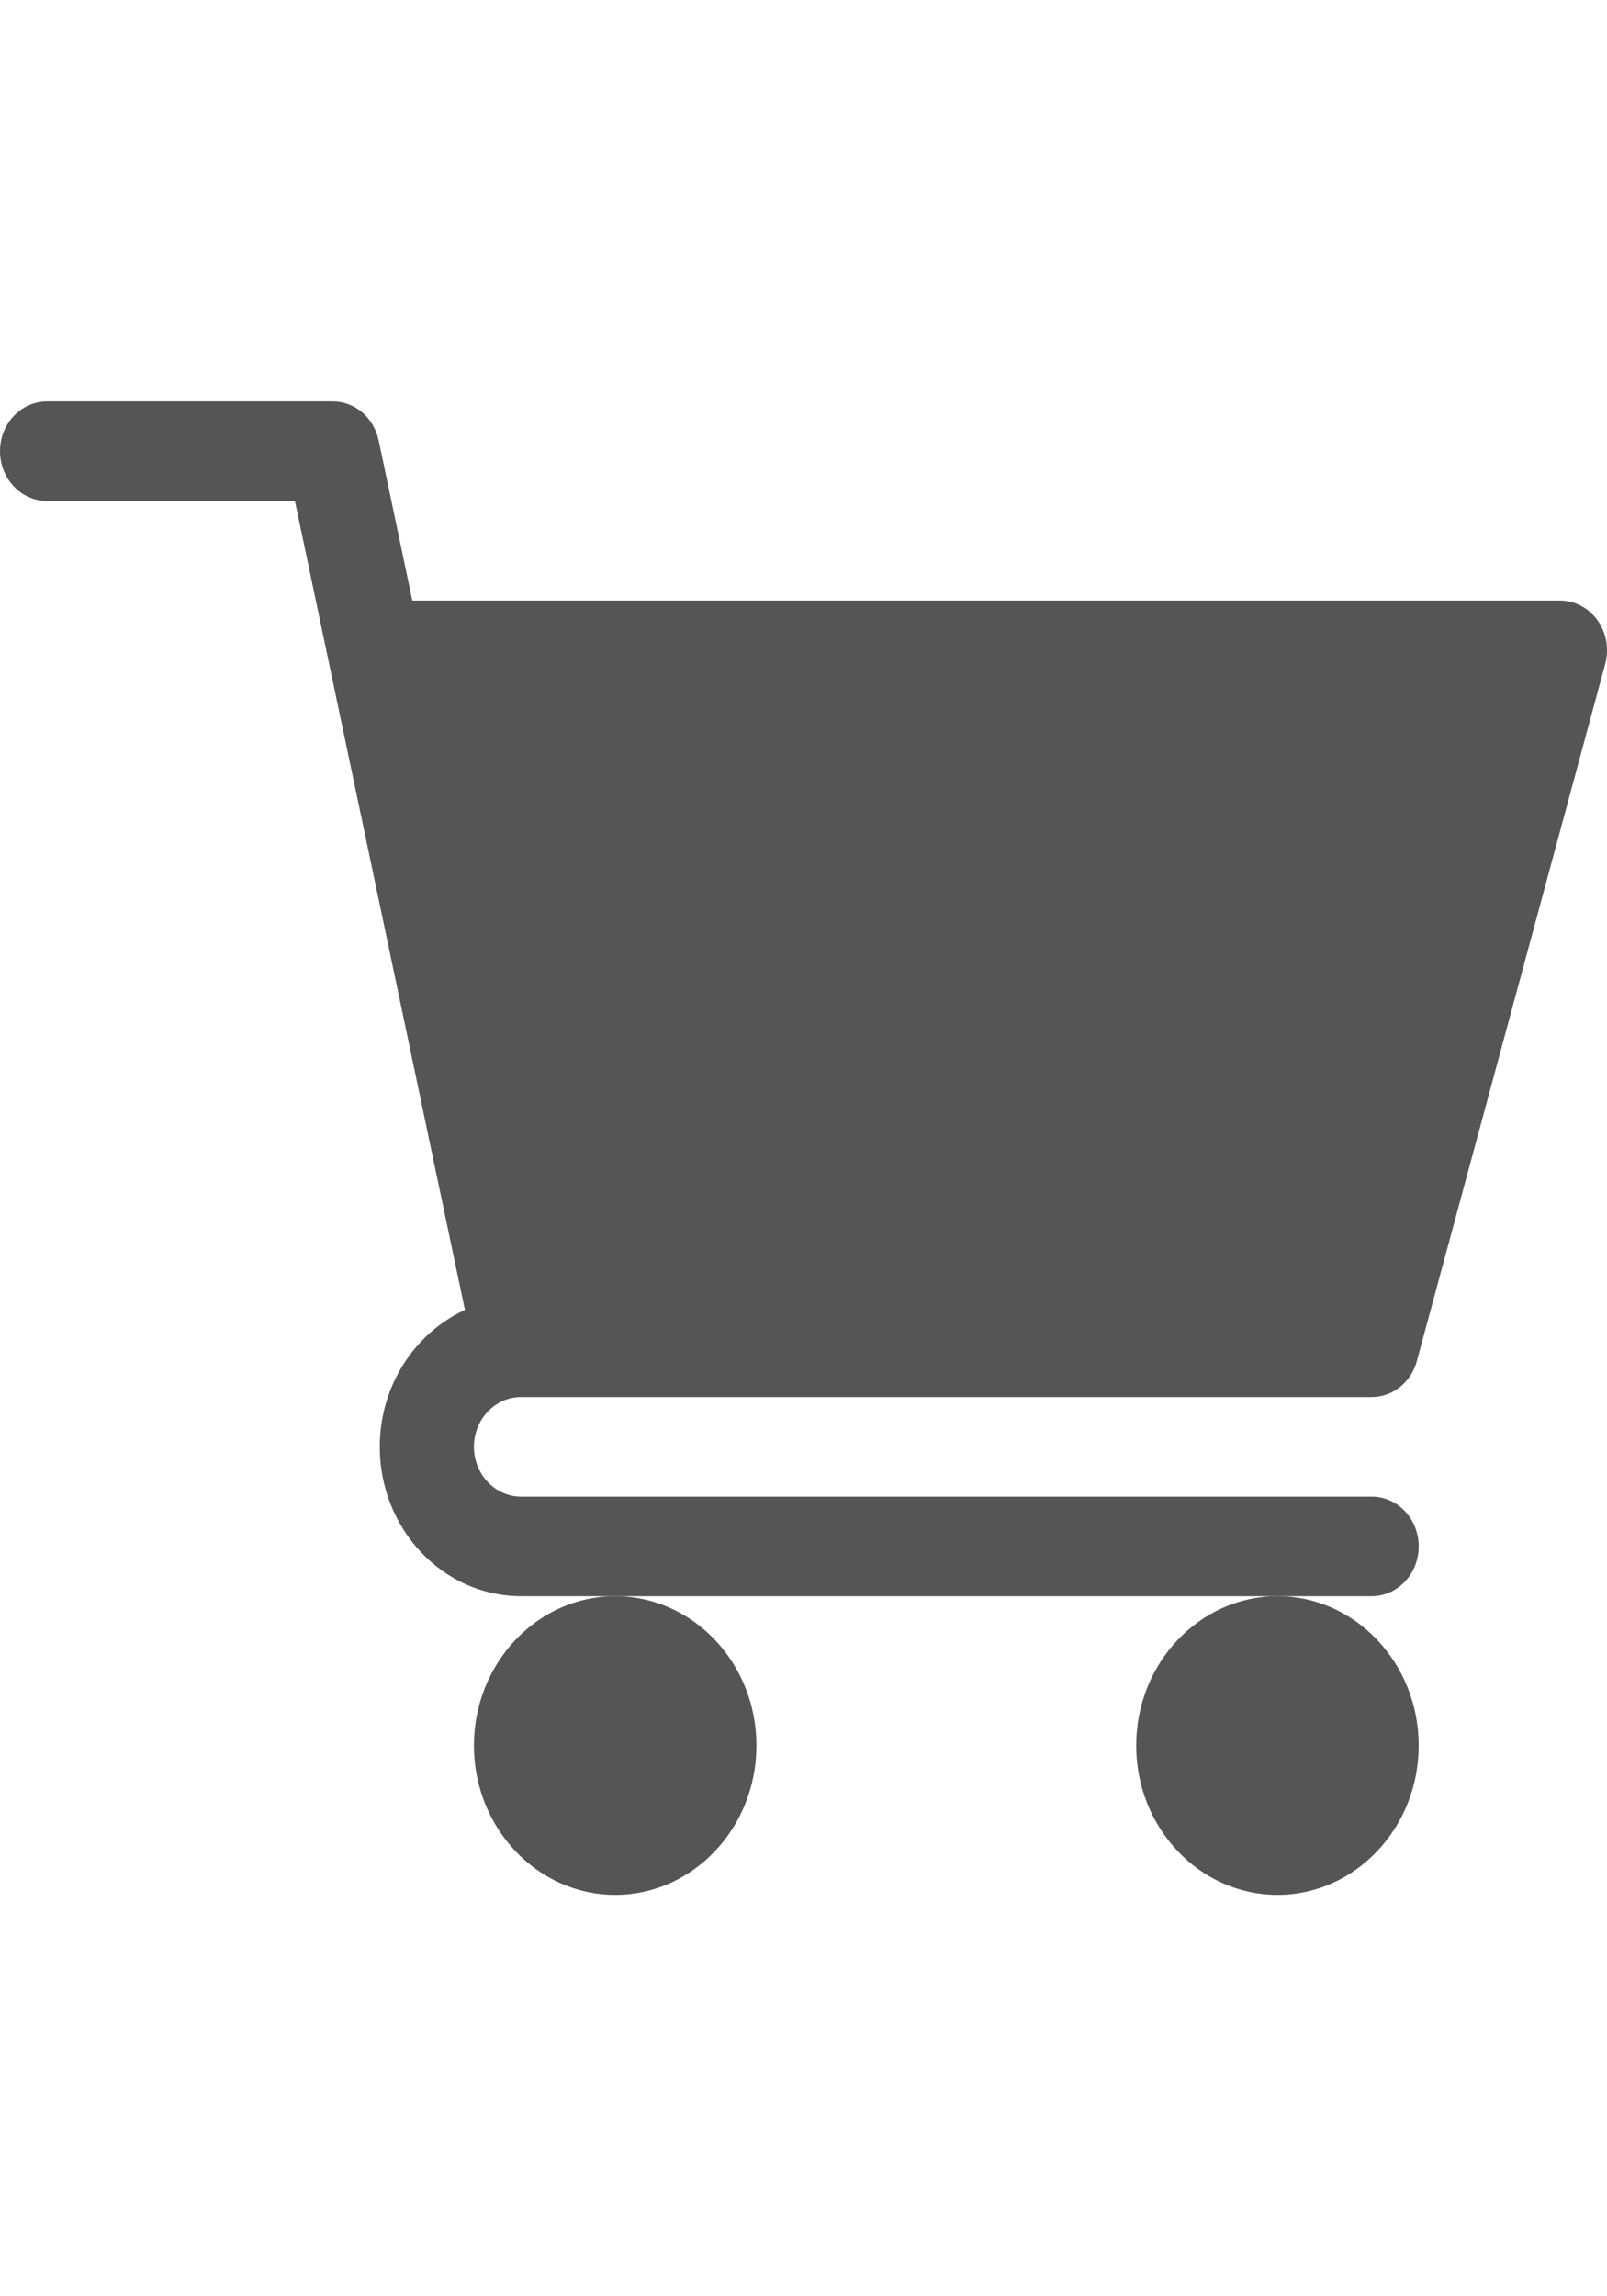 <svg width="35" height="50" viewBox="0 0 35 37" fill="#555555" xmlns="http://www.w3.org/2000/svg">
<g clip-path="url(#clip0)">
<path d="M11.348 23.92H29.873C30.332 23.92 30.735 23.599 30.859 23.134L34.961 7.958C35.049 7.631 34.988 7.279 34.794 7.007C34.6 6.736 34.297 6.576 33.975 6.576H8.98L8.247 3.089C8.143 2.593 7.727 2.24 7.246 2.24H1.025C0.459 2.24 0 2.725 0 3.324C0 3.924 0.459 4.408 1.025 4.408H6.423L10.126 22.023C9.037 22.524 8.271 23.67 8.271 25.004C8.271 26.797 9.651 28.256 11.348 28.256H29.873C30.44 28.256 30.899 27.771 30.899 27.172C30.899 26.573 30.44 26.088 29.873 26.088H11.348C10.783 26.088 10.322 25.602 10.322 25.004C10.322 24.406 10.783 23.92 11.348 23.92Z" fill="#555555"/>
<path d="M10.322 31.508C10.322 33.301 11.702 34.76 13.399 34.76C15.095 34.76 16.475 33.301 16.475 31.508C16.475 29.715 15.095 28.256 13.399 28.256C11.702 28.256 10.322 29.715 10.322 31.508Z" fill="#555555"/>
<path d="M24.746 31.508C24.746 33.301 26.126 34.76 27.823 34.76C29.519 34.76 30.899 33.301 30.899 31.508C30.899 29.715 29.519 28.256 27.823 28.256C26.126 28.256 24.746 29.715 24.746 31.508Z" fill="#555555"/>
</g>
<defs>
<clipPath id="clip0">
<rect width="35" height="37" fill="#555555"/>
</clipPath>
</defs>
</svg>
